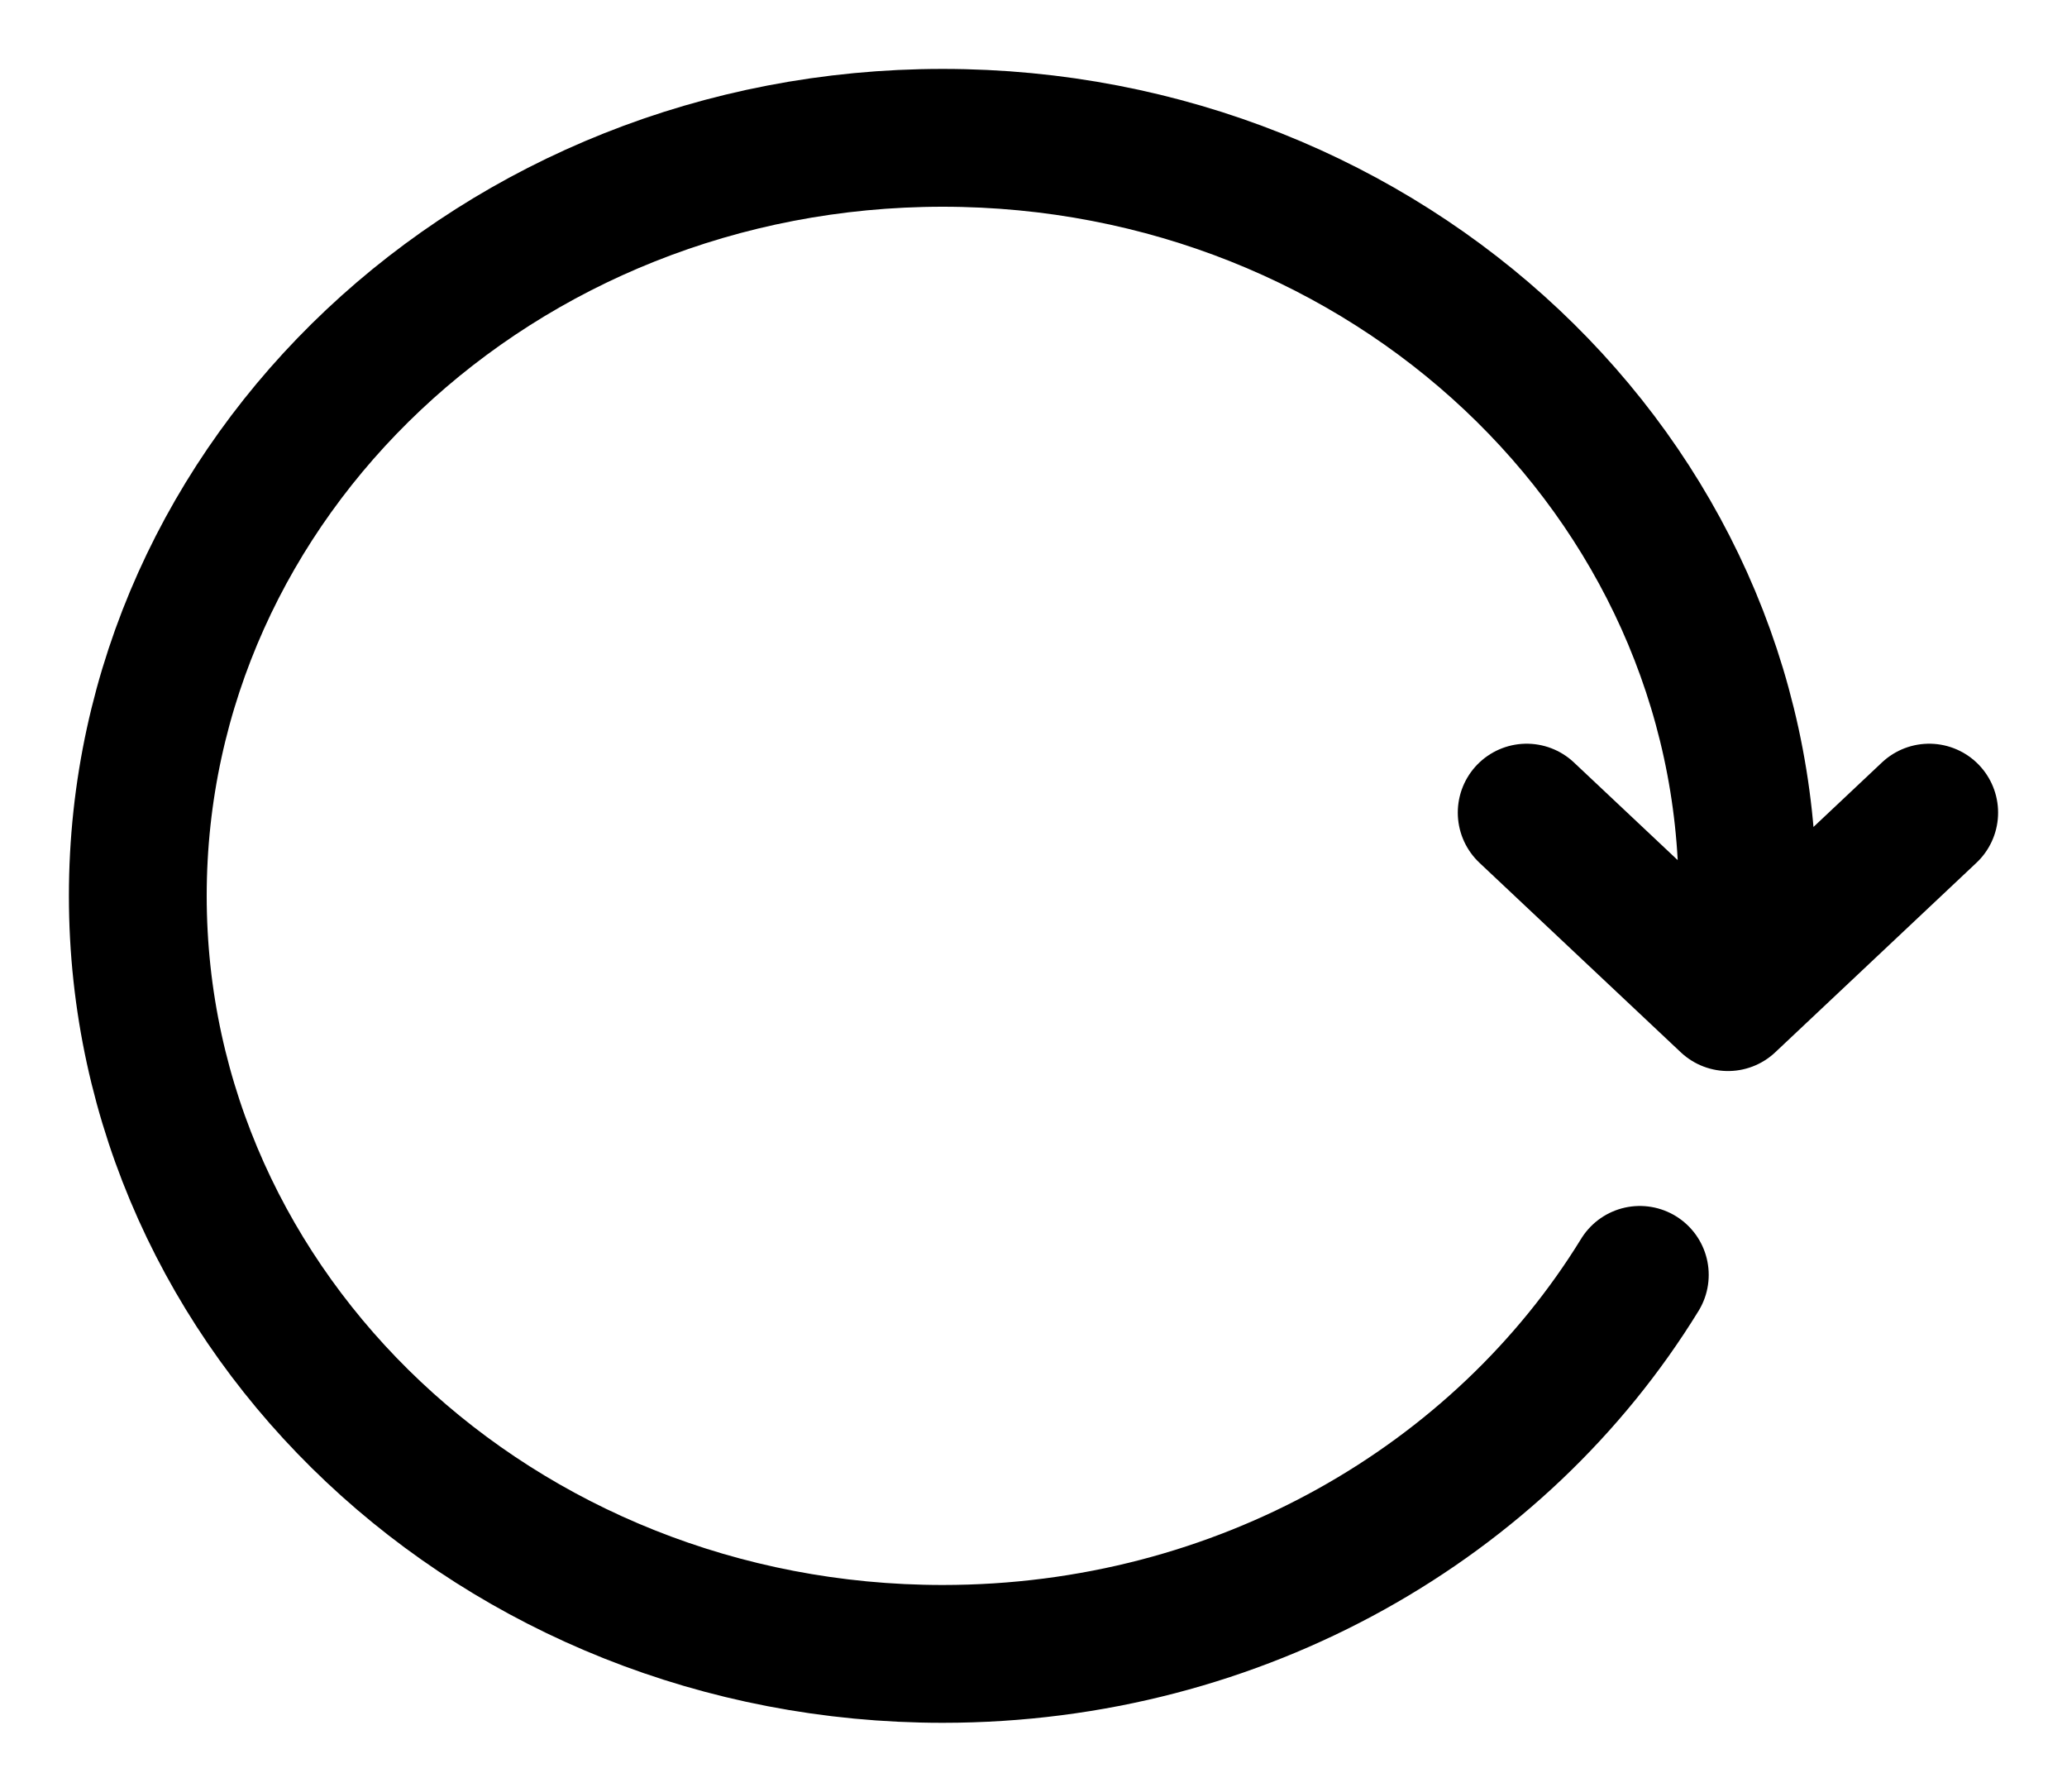 <svg width="15" height="13" viewBox="0 0 15 13" fill="none" xmlns="http://www.w3.org/2000/svg">
<path id="Vector" d="M12.682 6.5C12.682 3.462 10.067 1 6.841 1C3.615 1 1 3.462 1 6.5C1 9.538 3.615 12 6.841 12C9.003 12 10.89 10.894 11.9 9.25M11.079 5.896L12.54 7.271L14 5.896" stroke="black" stroke-linecap="round" stroke-linejoin="round"/>
</svg>
